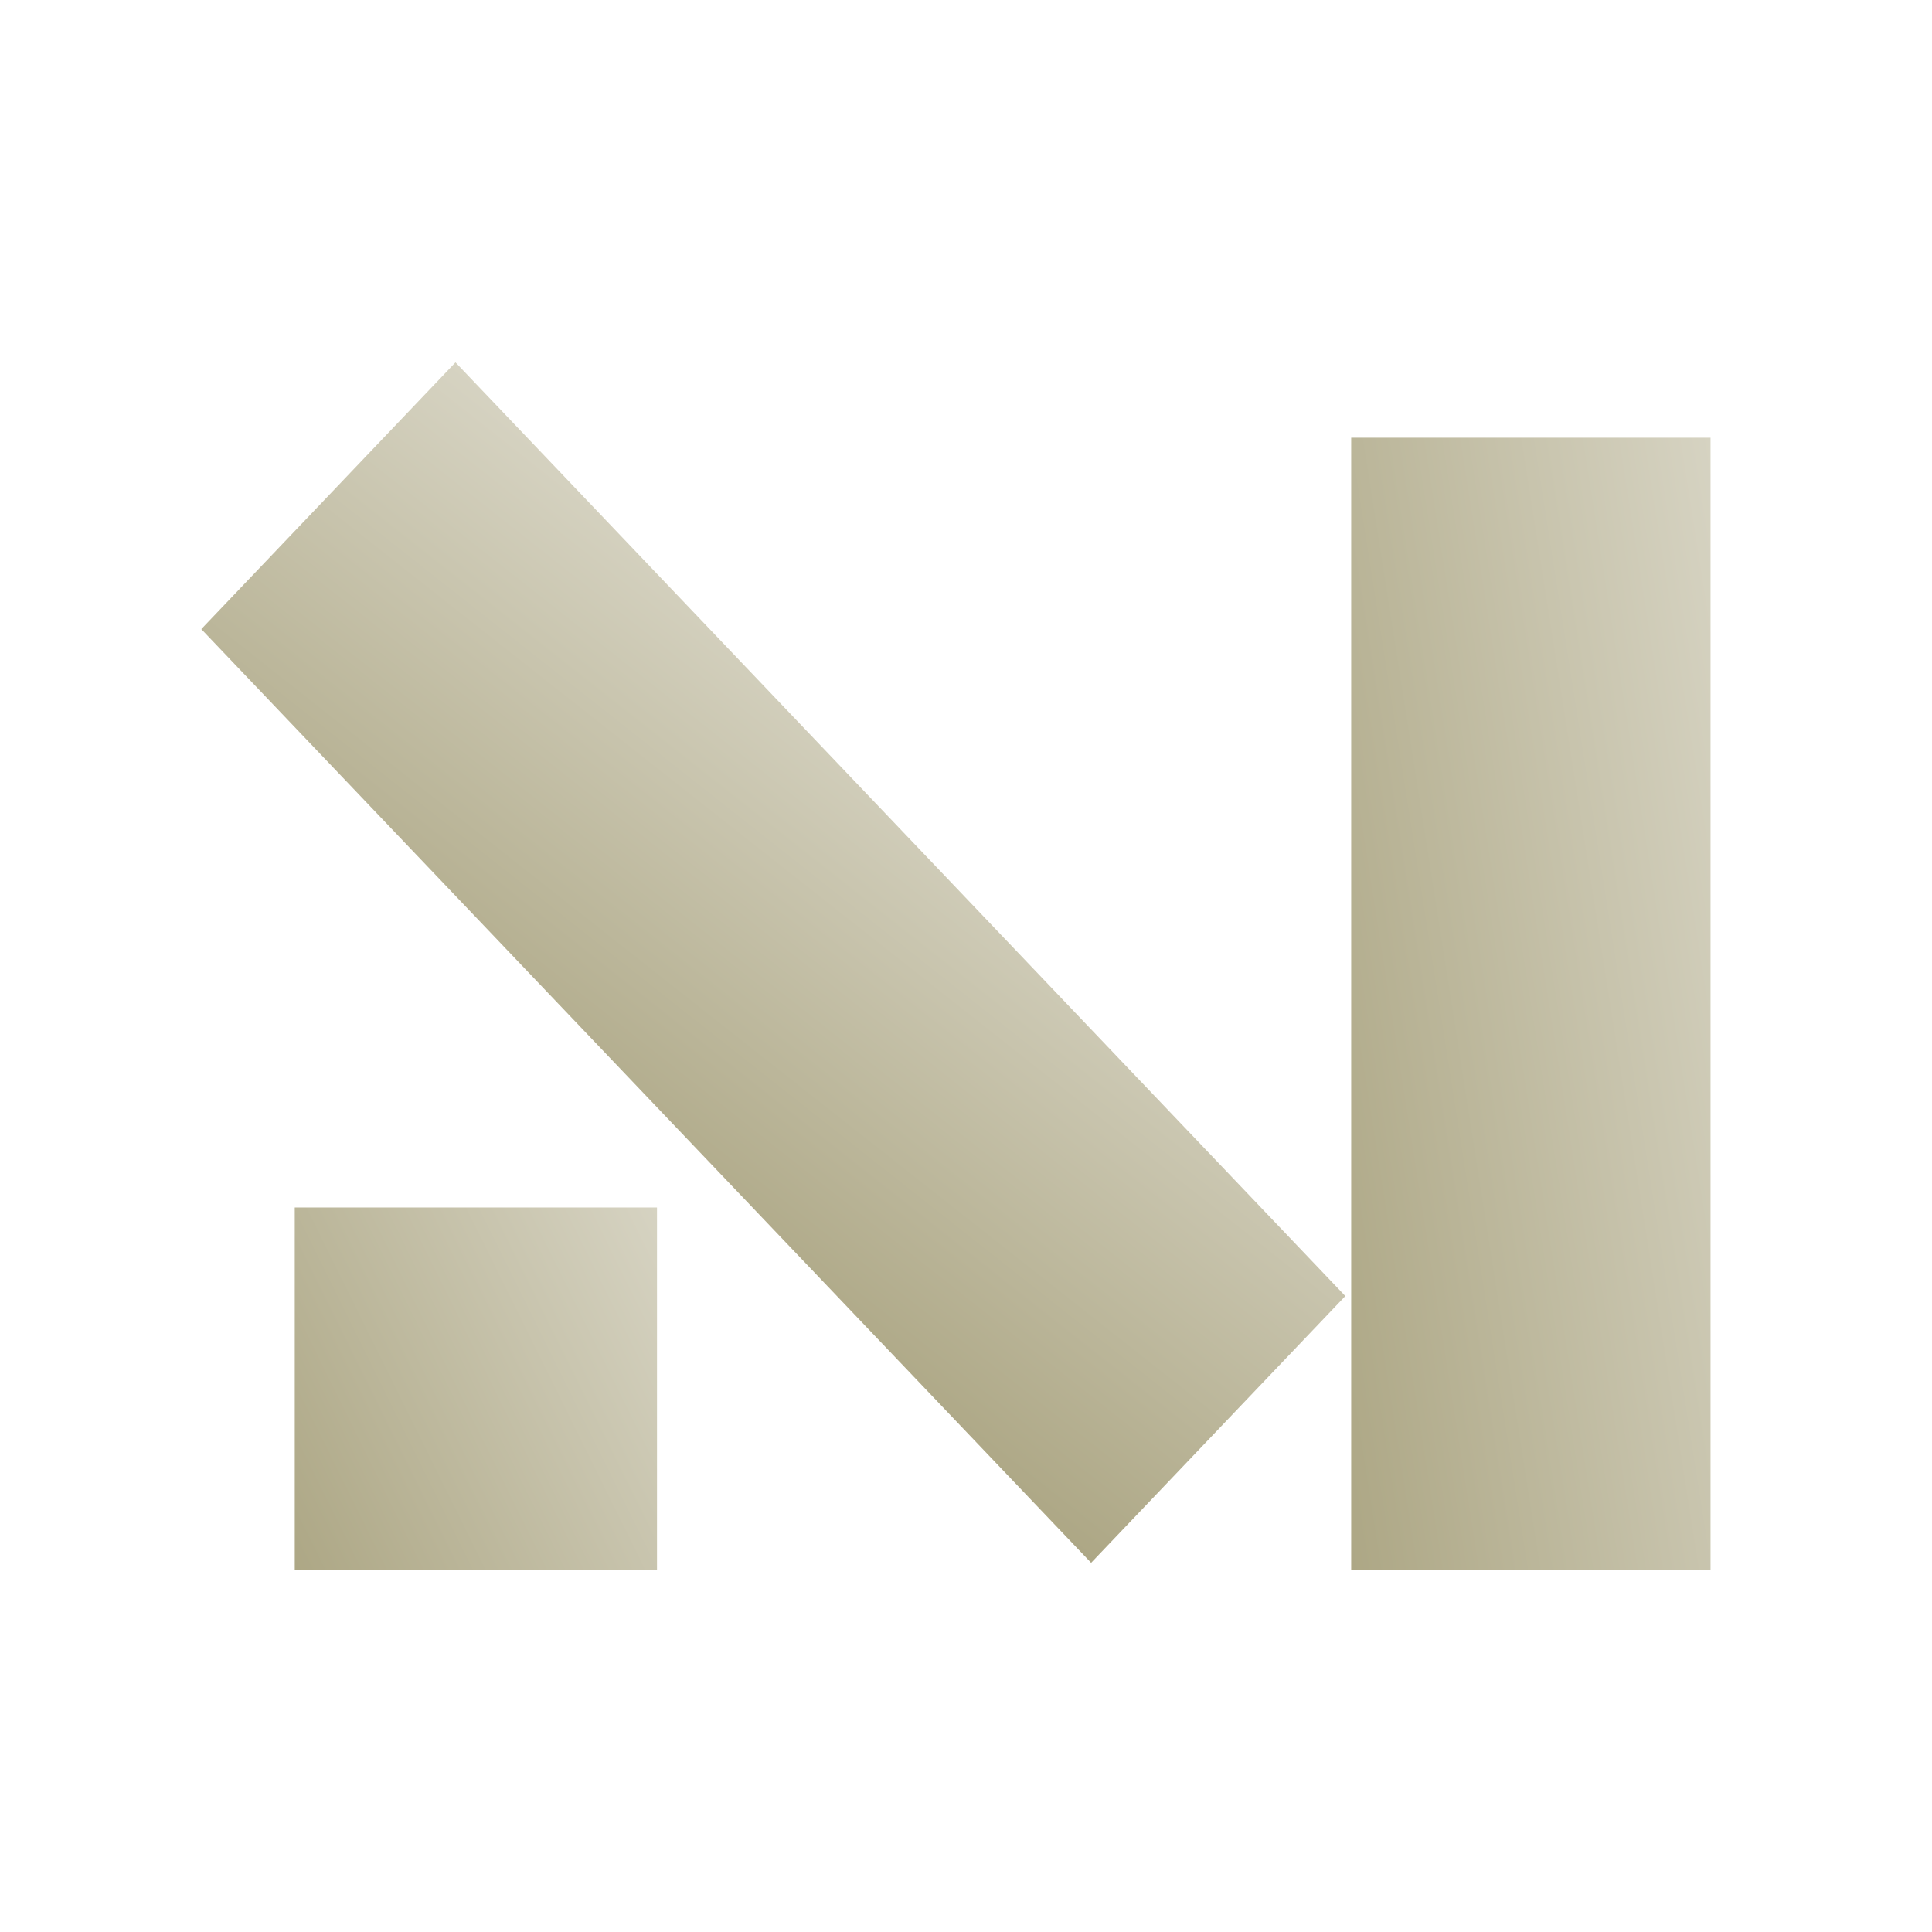 <svg width="16" height="16" viewBox="0 0 16 16" fill="none" xmlns="http://www.w3.org/2000/svg">
<rect x="11.19" y="3.625" width="2.976" height="9.375" fill="url(#paint0_linear_301_4090)"/>
<rect x="2.441" y="10" width="3" height="3" fill="url(#paint1_linear_301_4090)"/>
<rect width="3.051" height="10.68" transform="matrix(0.69 -0.724 0.69 0.724 1.667 5.21)" fill="url(#paint2_linear_301_4090)"/>
<defs>
<linearGradient id="paint0_linear_301_4090" x1="11.19" y1="13" x2="15.532" y2="12.318" gradientUnits="userSpaceOnUse">
<stop stop-color="#ADA785"/>
<stop offset="1" stop-color="#D6D3C2"/>
</linearGradient>
<linearGradient id="paint1_linear_301_4090" x1="2.441" y1="13" x2="6.043" y2="11.218" gradientUnits="userSpaceOnUse">
<stop stop-color="#ADA785"/>
<stop offset="1" stop-color="#D6D3C2"/>
</linearGradient>
<linearGradient id="paint2_linear_301_4090" x1="4.54709e-08" y1="10.68" x2="4.472" y2="10.048" gradientUnits="userSpaceOnUse">
<stop stop-color="#ADA785"/>
<stop offset="1" stop-color="#D6D3C2"/>
</linearGradient>
</defs>
</svg>
